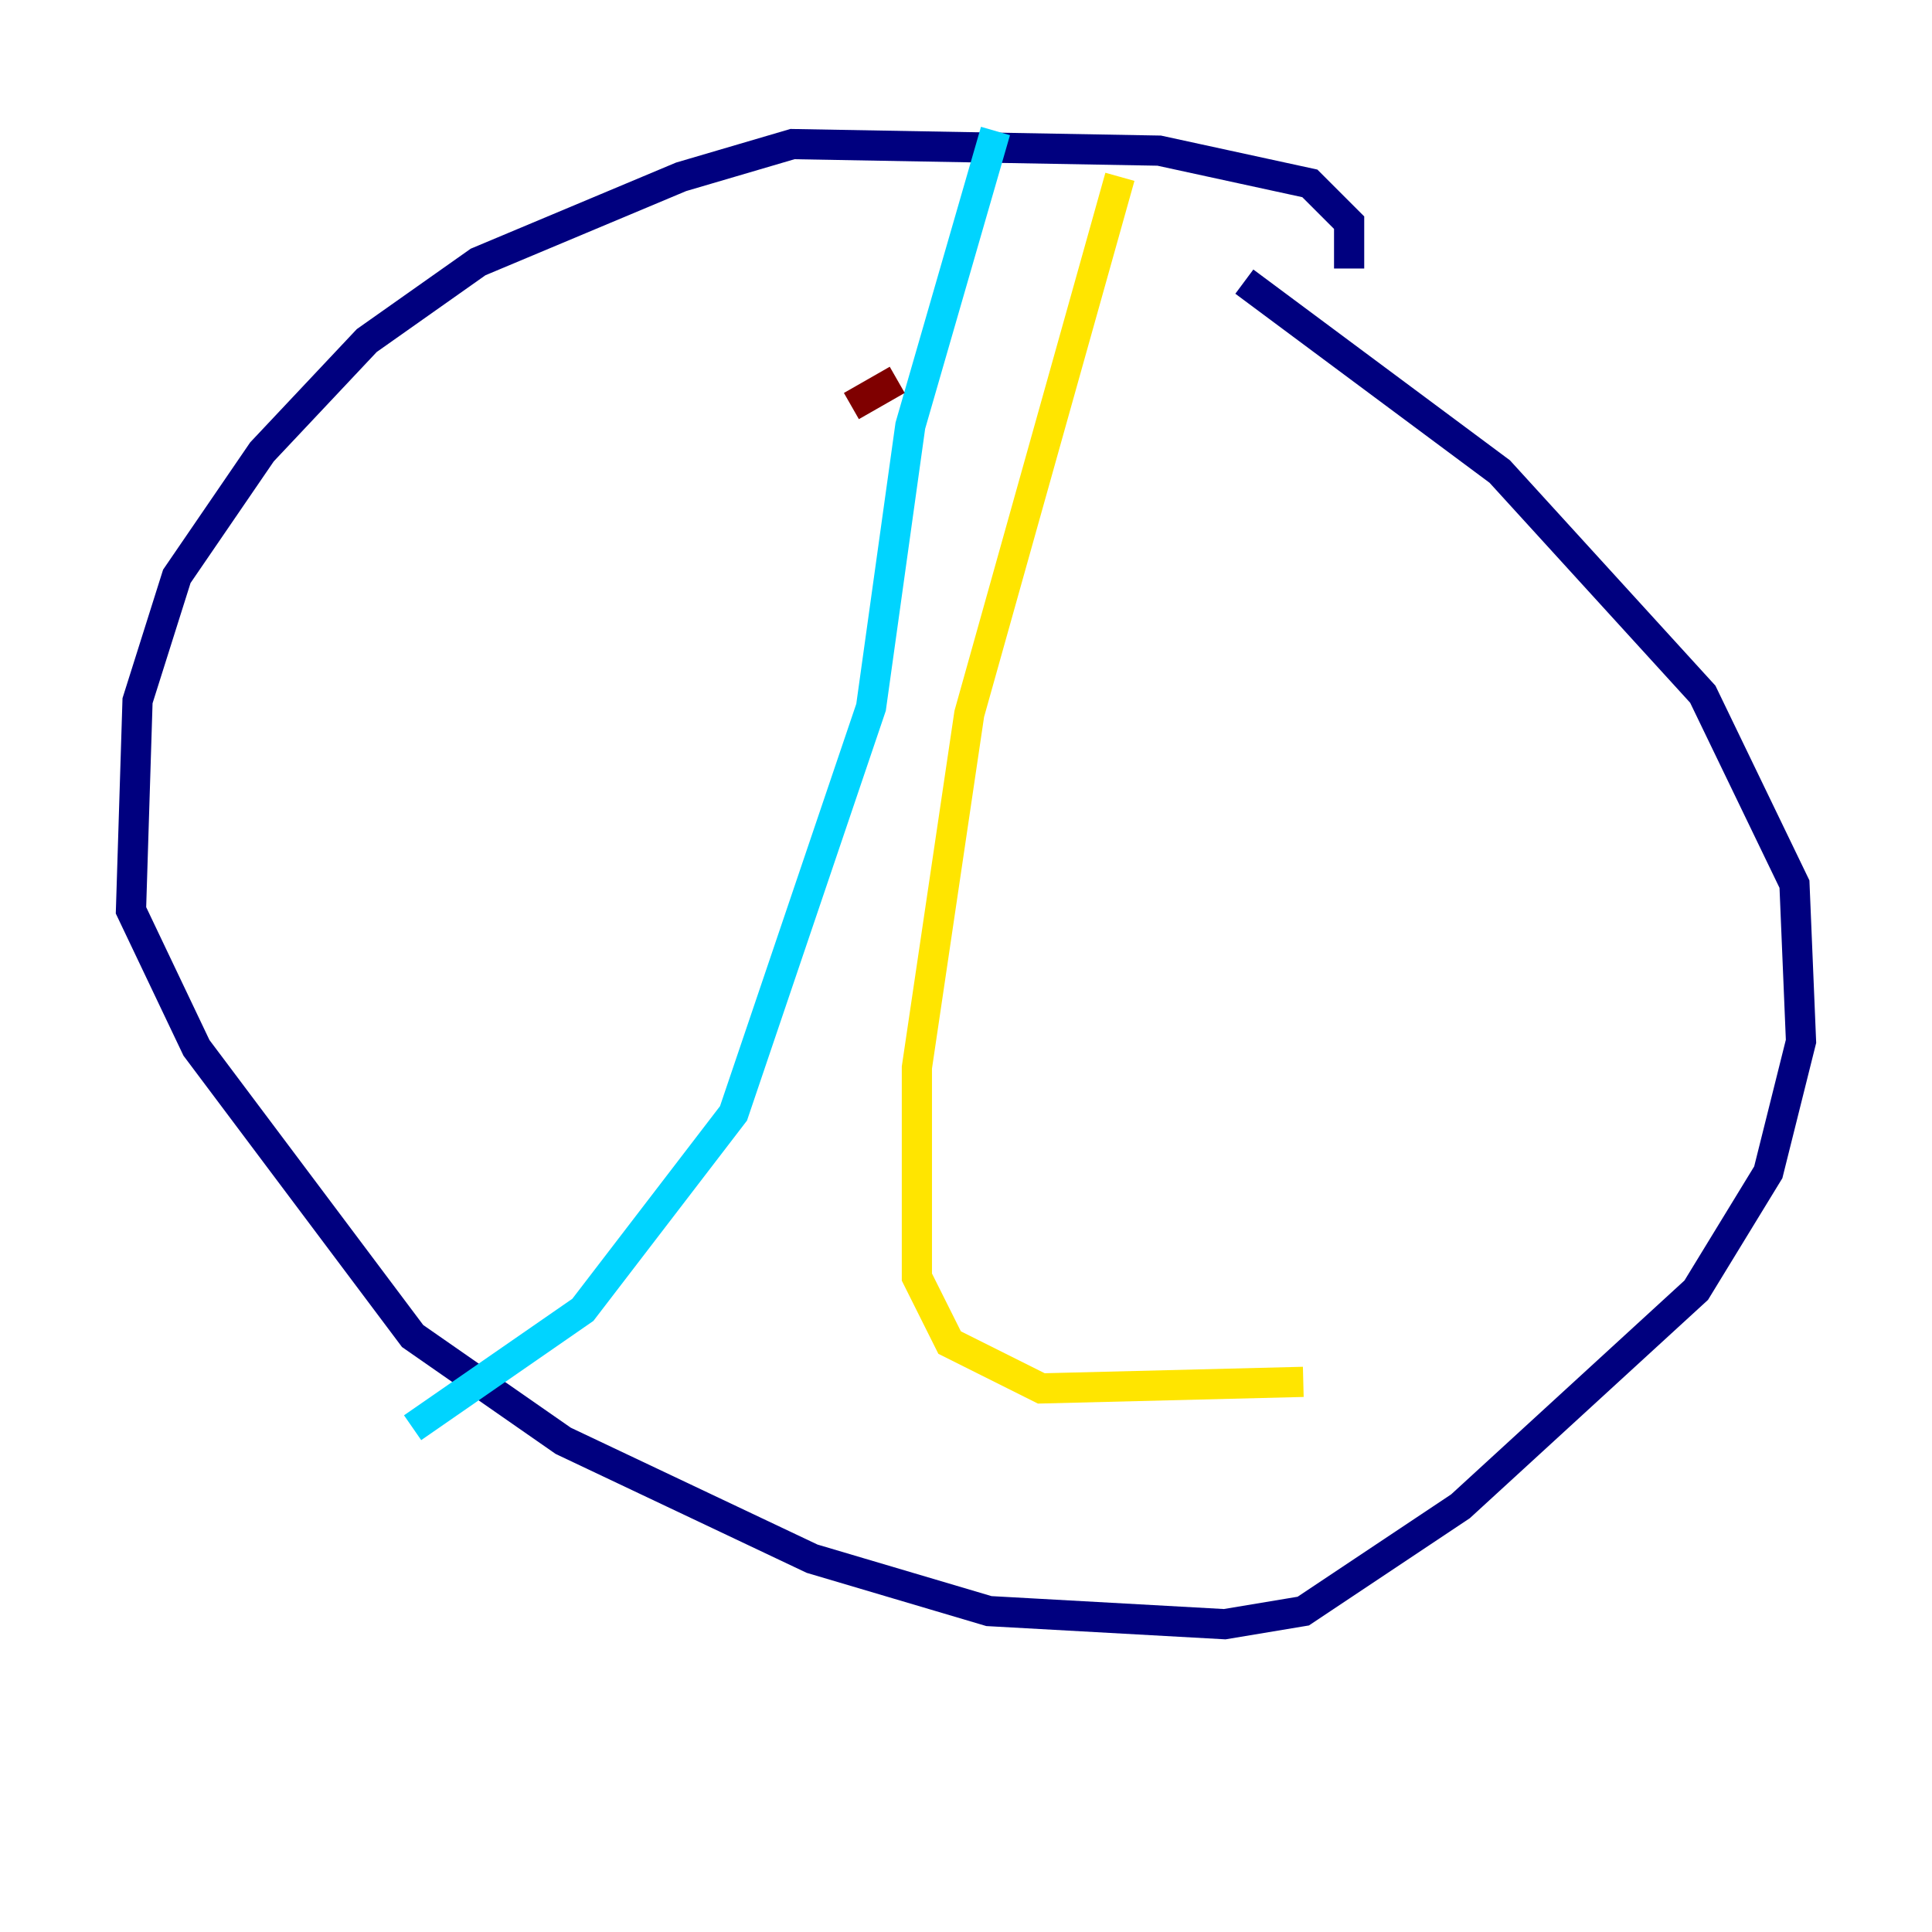 <?xml version="1.0" encoding="utf-8" ?>
<svg baseProfile="tiny" height="128" version="1.2" viewBox="0,0,128,128" width="128" xmlns="http://www.w3.org/2000/svg" xmlns:ev="http://www.w3.org/2001/xml-events" xmlns:xlink="http://www.w3.org/1999/xlink"><defs /><polyline fill="none" points="89.383,17.79 89.383,14.752 86.78,12.149 76.8,9.98 52.502,9.546 45.125,11.715 31.675,17.356 24.298,22.563 17.356,29.939 11.715,38.183 9.112,46.427 8.678,60.312 13.017,69.424 27.336,88.515 37.315,95.458 53.803,103.268 65.519,106.739 81.139,107.607 86.346,106.739 96.759,99.797 112.38,85.478 117.153,77.668 119.322,68.99 118.888,58.576 112.814,45.993 99.363,31.241 82.441,18.658" stroke="#00007f" stroke-width="2" /><polyline fill="none" points="65.953,8.678 60.312,28.203 57.709,46.861 48.597,73.763 38.617,86.78 27.336,94.59" stroke="#00d4ff" stroke-width="2" /><polyline fill="none" points="74.197,11.715 64.217,47.295 60.746,70.725 60.746,84.61 62.915,88.949 68.99,91.986 86.346,91.552" stroke="#ffe500" stroke-width="2" /><polyline fill="none" points="56.407,26.902 59.444,25.166" stroke="#7f0000" stroke-width="2" /></svg>
